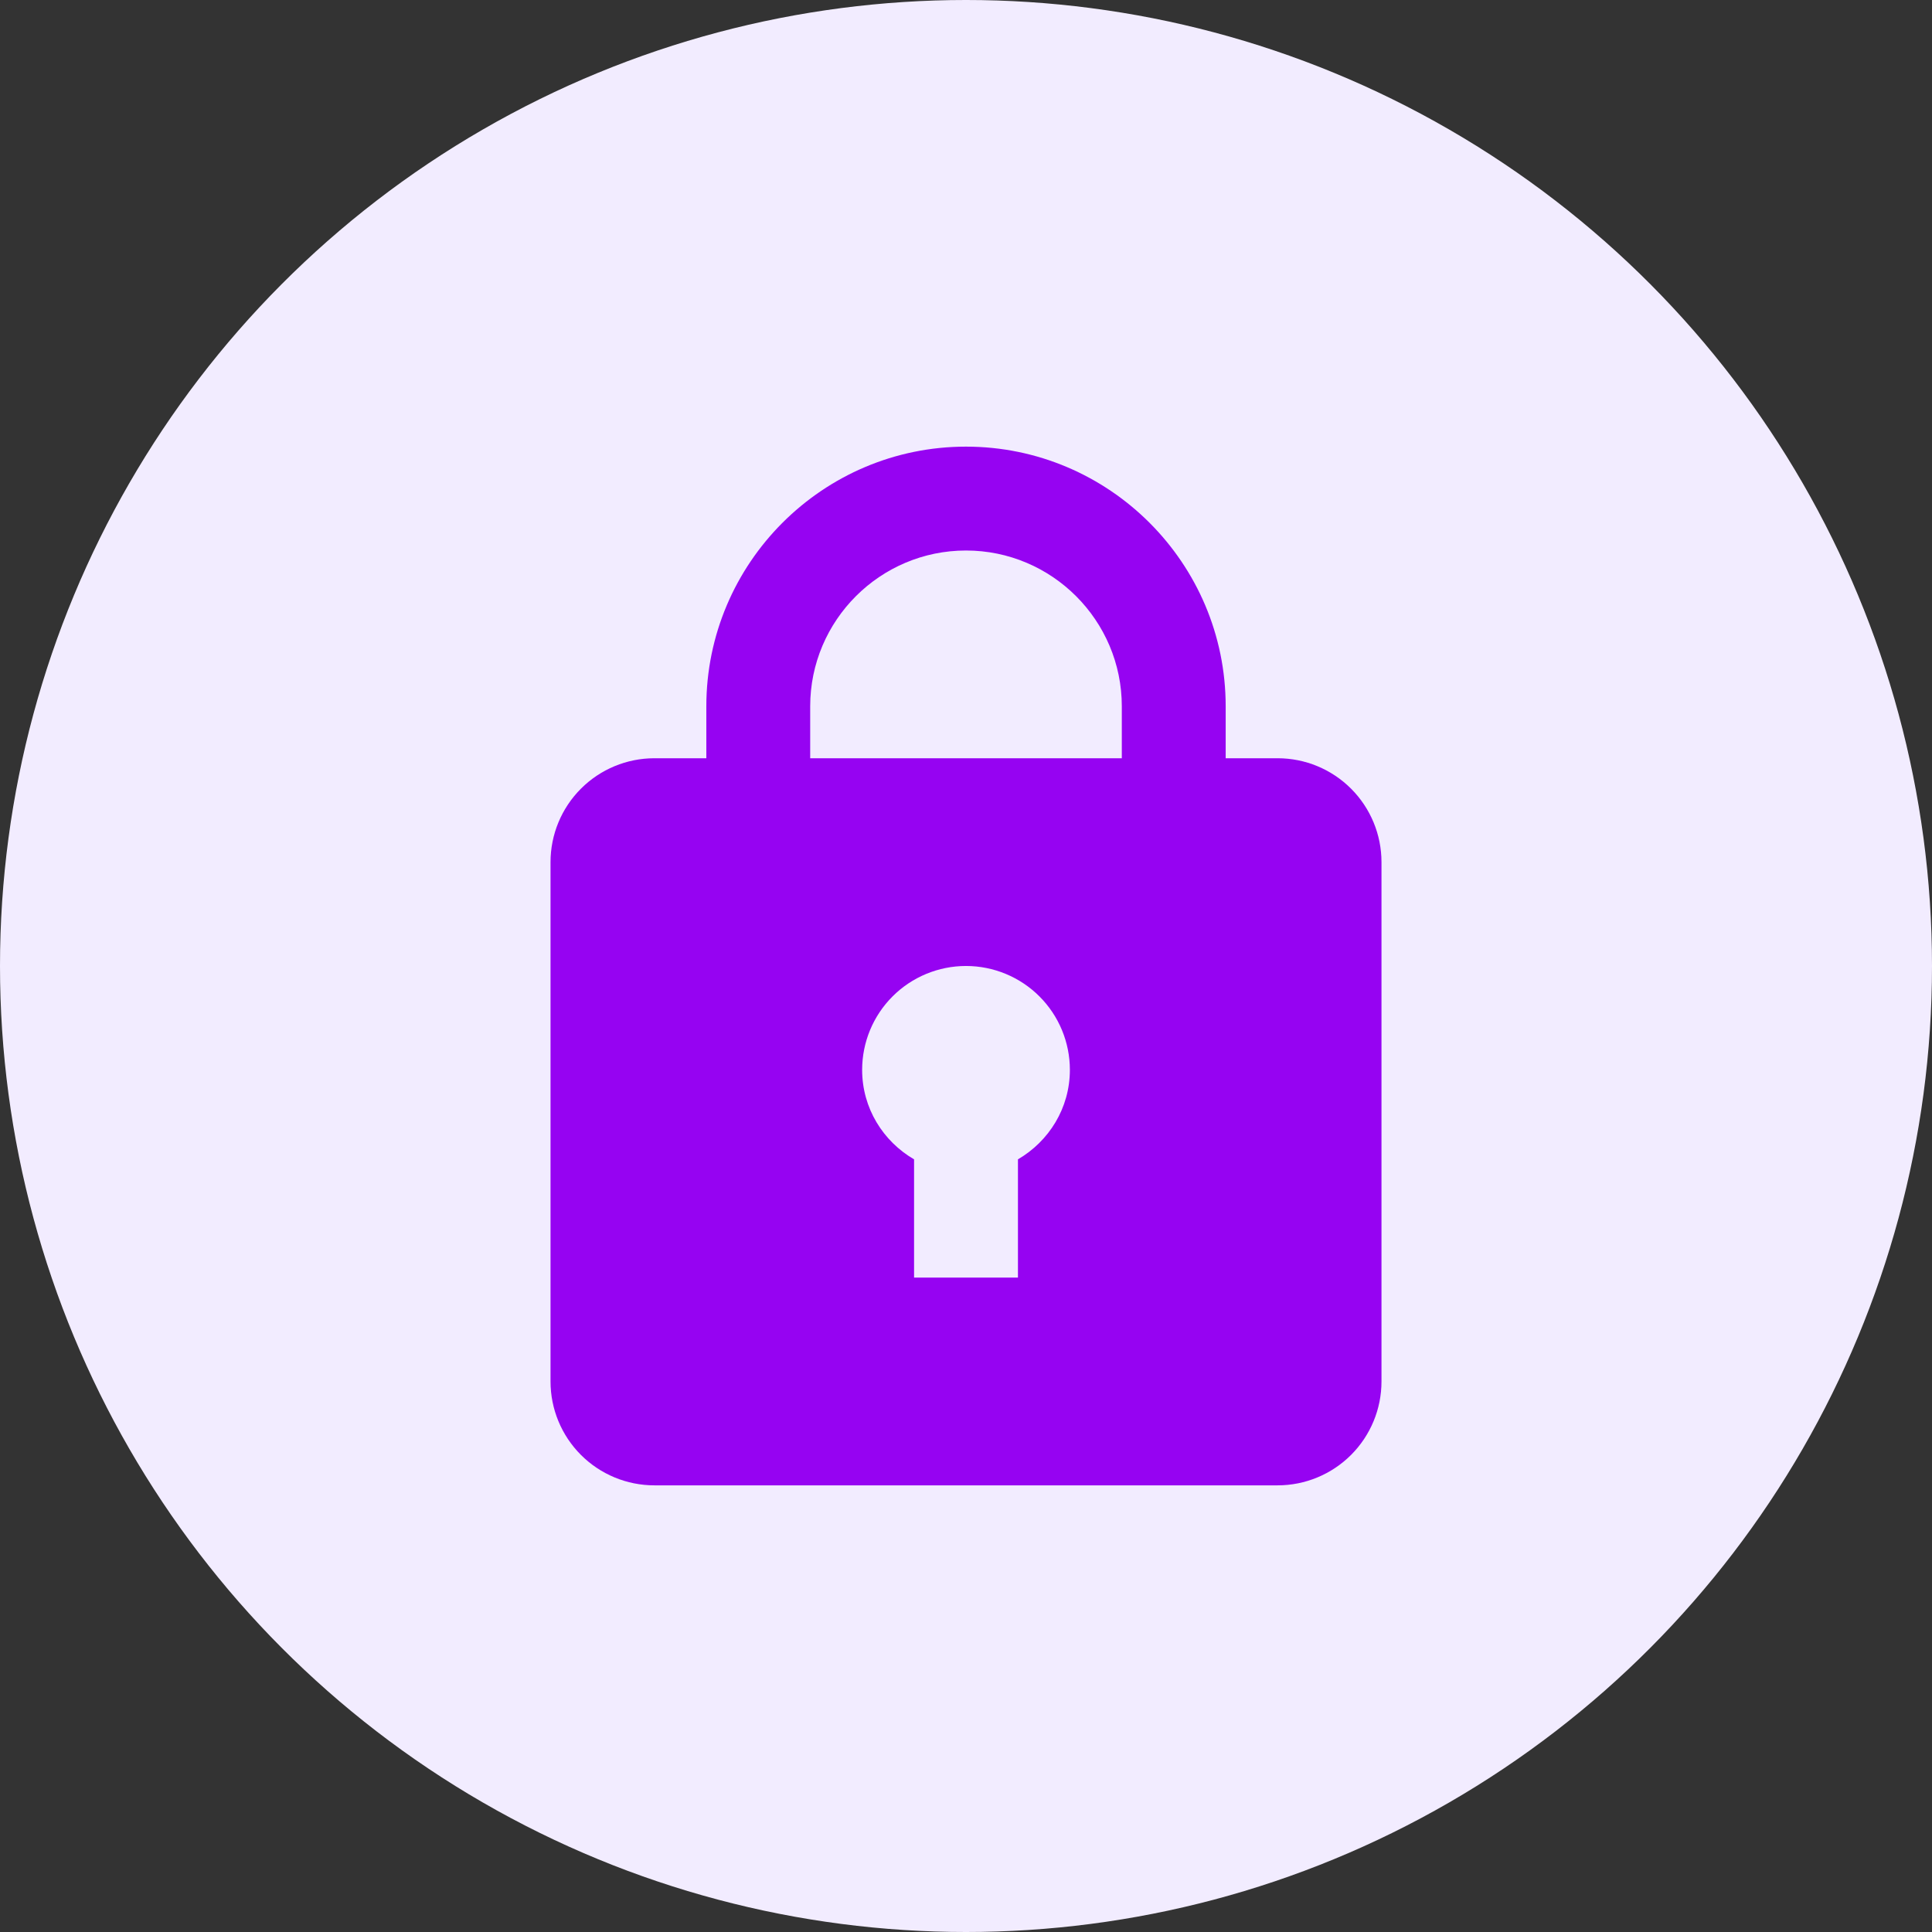 <svg width="124" height="124" viewBox="0 0 124 124" fill="none" xmlns="http://www.w3.org/2000/svg">
<rect x="0" y="0" width="124" height="124" fill="#333333" stroke="none"/>
<circle cx="62" cy="62" r="62" fill="#F2ECFF"/>
<path d="M82 48.666H78.667V45.333C78.667 36.143 71.19 28.666 62 28.666C52.81 28.666 45.334 36.143 45.334 45.333V48.666H42C40.232 48.666 38.536 49.368 37.286 50.619C36.036 51.869 35.334 53.565 35.334 55.333V88.666C35.334 90.434 36.036 92.13 37.286 93.38C38.536 94.63 40.232 95.333 42 95.333H82C83.768 95.333 85.464 94.63 86.714 93.38C87.964 92.13 88.667 90.434 88.667 88.666V55.333C88.667 53.565 87.964 51.869 86.714 50.619C85.464 49.368 83.768 48.666 82 48.666ZM52 45.333C52 39.819 56.487 35.333 62 35.333C67.513 35.333 72 39.819 72 45.333V48.666H52V45.333ZM65.334 74.409V81.999H58.667V74.409C56.684 73.256 55.334 71.129 55.334 68.666C55.334 66.898 56.036 65.202 57.286 63.952C58.536 62.702 60.232 61.999 62 61.999C63.768 61.999 65.464 62.702 66.714 63.952C67.964 65.202 68.667 66.898 68.667 68.666C68.667 71.126 67.317 73.253 65.334 74.409Z" fill="#9603F2"/>
</svg>
